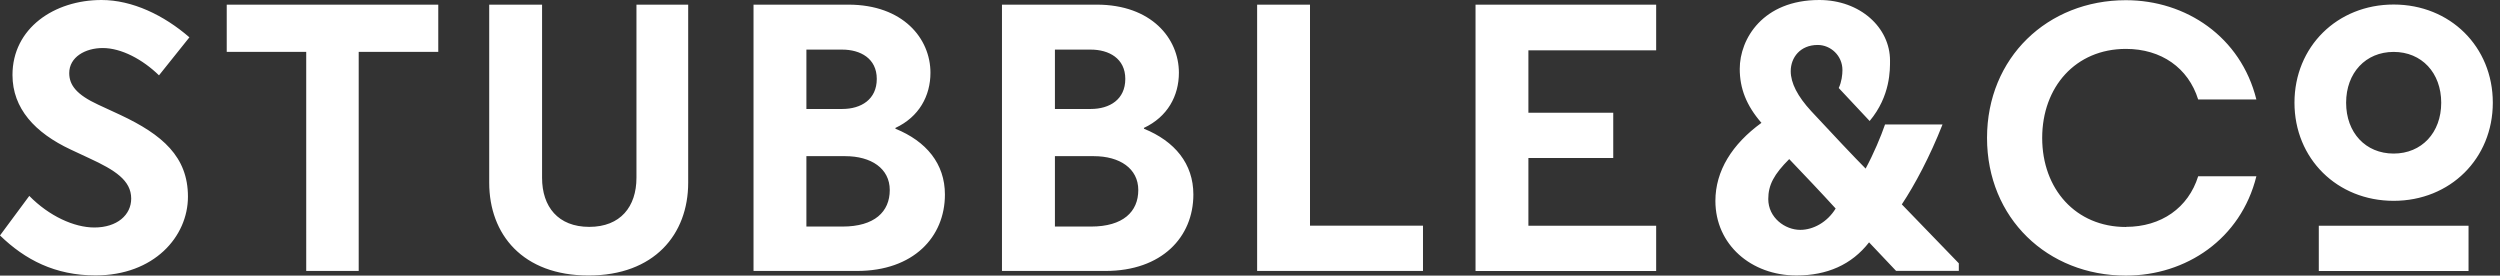 <svg xmlns:xlink="http://www.w3.org/1999/xlink" class="logotype " xmlns="http://www.w3.org/2000/svg" width="127" height="14" viewBox="0 0 127 14" fill="none" aria-hidden="true">
    <rect x="0" y="0" width="127" height="14" fill="#333333" stroke="none"/>
    <path fill="#FFFFFF" d="M8.08 3.83c-.832-.811-1.913-1.39-2.861-1.39-.89 0-1.702.462-1.702 1.274 0 .618.385 1.1 1.469 1.602l1.123.52c2.145 1.007 3.439 2.127 3.439 4.155 0 2.029-1.721 4-4.698 4-2.048 0-3.575-.793-4.85-2.03l1.488-2.009c1.007 1.026 2.281 1.605 3.304 1.605 1.158 0 1.873-.637 1.873-1.469 0-.928-.831-1.45-2.126-2.048l-.948-.443C1.776 6.746.634 5.51.634 3.808.634 1.43 2.76 0 5.157 0c1.566 0 3.171.773 4.465 1.896L8.076 3.828l.003.003ZM22.264.236v2.398h-4.042v11.13h-2.666V2.634h-4.038V.236h10.745ZM32.332 9.03V.236h2.628V9.28c0 2.628-1.722 4.715-5.064 4.715s-5.044-2.087-5.044-4.715V.236h2.685V9.03c0 1.47.812 2.495 2.398 2.495 1.585 0 2.397-1.026 2.397-2.495ZM45.488 6.5v.039c1.566.637 2.514 1.776 2.514 3.342 0 2.165-1.605 3.883-4.465 3.883h-5.258V.236h4.815c2.782 0 4.173 1.721 4.173 3.459 0 1.178-.579 2.242-1.776 2.802l-.003.003Zm-4.523-3.98v3.016h1.818c.964 0 1.757-.485 1.757-1.527 0-1.042-.832-1.489-1.757-1.489h-1.818Zm0 8.989h1.837c1.625 0 2.398-.754 2.398-1.854s-.948-1.722-2.262-1.722h-1.973v3.576ZM58.113 6.5v.039c1.566.637 2.51 1.776 2.51 3.342 0 2.165-1.604 3.883-4.464 3.883H50.9V.236h4.814c2.783 0 4.174 1.721 4.174 3.459 0 1.178-.579 2.242-1.776 2.802V6.5ZM53.59 2.52v3.016h1.818c.967 0 1.757-.485 1.757-1.527 0-1.042-.832-1.489-1.757-1.489H53.59Zm0 8.989h1.837c1.625 0 2.398-.754 2.398-1.854s-.948-1.722-2.262-1.722H53.59v3.576ZM63.862 13.764V.236h2.686v11.227h5.74v2.3h-8.425ZM84.133 2.556h-6.49v3.17h4.31v2.301h-4.31v3.44h6.49v2.3h-9.176V.237h9.176v2.319ZM107.995 11.525c1.796 0 3.171-.968 3.672-2.57h2.957c-.792 3.191-3.575 5.045-6.629 5.045-3.983 0-7.054-2.918-7.054-6.995S104.015.01 107.995.01c3.051 0 5.837 1.857 6.629 5.044h-2.957c-.501-1.605-1.873-2.57-3.672-2.57-2.553 0-4.252 1.932-4.252 4.524s1.702 4.523 4.252 4.523v-.006ZM121.597.23c-2.87 0-5.038 2.145-5.038 4.986 0 2.84 2.165 4.986 5.038 4.986s5.038-2.146 5.038-4.986c0-2.841-2.165-4.986-5.038-4.986Zm0 2.407c1.424 0 2.417 1.061 2.417 2.582 0 1.52-.993 2.582-2.417 2.582s-2.414-1.061-2.414-2.582c0-1.52.994-2.582 2.414-2.582ZM125.402 11.467h-7.607v2.3h7.607v-2.3ZM96.612 10.383c.657-.987 1.43-2.437 2.068-4.06H95.76c-.213.617-.579 1.488-.986 2.241-.502-.501-1.777-1.854-2.764-2.918-.695-.754-1.041-1.43-1.041-2.029 0-.695.482-1.333 1.372-1.333.656 0 1.255.54 1.255 1.275 0 .233-.039.595-.188.912l1.57 1.676c1.064-1.271 1.035-2.617 1.035-3.073C96.014 1.41 94.506 0 92.419 0c-2.86 0-4.04 1.97-4.04 3.498 0 .986.33 1.854 1.102 2.743-1.488 1.081-2.339 2.437-2.339 3.964 0 2.223 1.818 3.789 4.116 3.789 1.546 0 2.802-.54 3.691-1.683l1.372 1.45h3.187v-.385L96.61 10.38l.003.003Zm-5.16 1.294c-.773 0-1.624-.618-1.624-1.566 0-.715.29-1.255 1.064-2.029.793.832 1.586 1.663 2.359 2.511-.424.696-1.14 1.084-1.796 1.084h-.003Z"></path>
</svg>